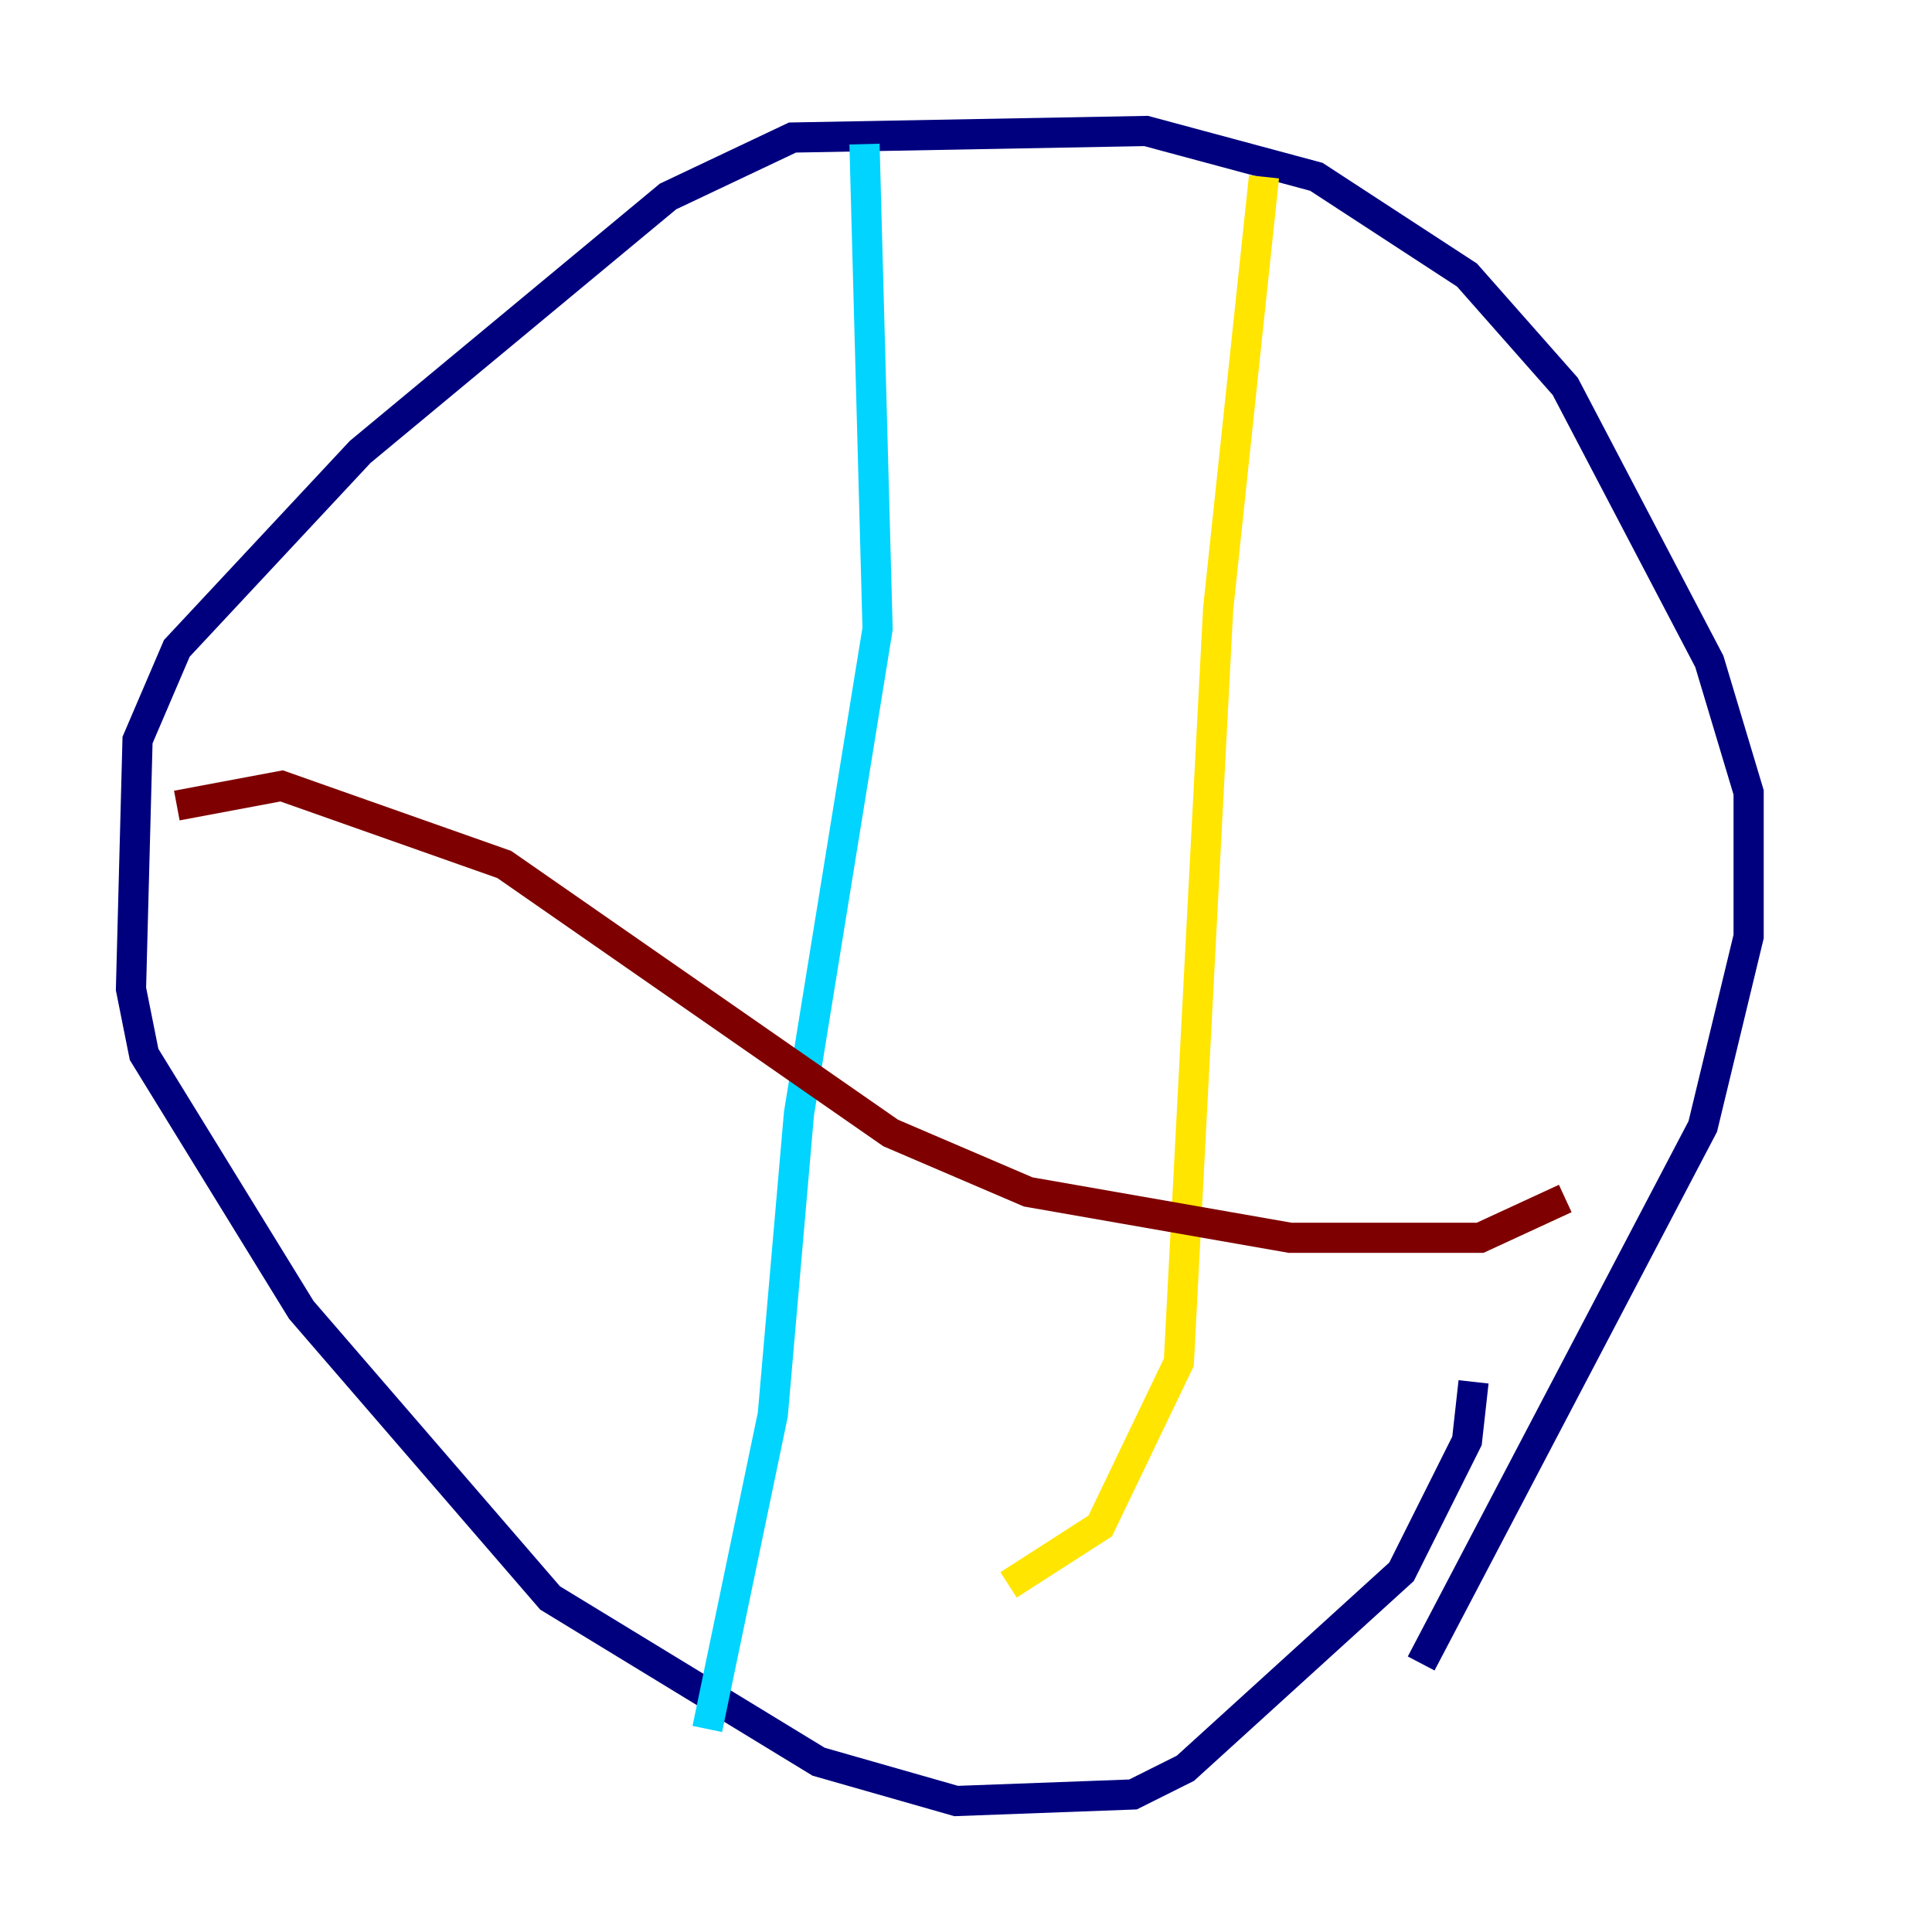 <?xml version="1.0" encoding="utf-8" ?>
<svg baseProfile="tiny" height="128" version="1.2" viewBox="0,0,128,128" width="128" xmlns="http://www.w3.org/2000/svg" xmlns:ev="http://www.w3.org/2001/xml-events" xmlns:xlink="http://www.w3.org/1999/xlink"><defs /><polyline fill="none" points="94.156,110.21 112.814,74.63 115.851,62.047 115.851,52.502 113.248,43.824 103.702,25.6 97.193,18.224 87.214,11.715 75.932,8.678 52.502,9.112 44.258,13.017 23.864,29.939 11.715,42.956 9.112,49.031 8.678,65.519 9.546,69.858 19.959,86.78 36.447,105.871 54.237,116.719 63.349,119.322 75.064,118.888 78.536,117.153 92.854,104.136 97.193,95.458 97.627,91.552" stroke="#00007f" stroke-width="2" /><polyline fill="none" points="57.275,9.546 58.142,41.654 52.936,73.763 51.2,93.722 46.861,114.549" stroke="#00d4ff" stroke-width="2" /><polyline fill="none" points="83.742,11.715 80.705,40.352 78.102,90.251 72.895,101.098 66.82,105.003" stroke="#ffe500" stroke-width="2" /><polyline fill="none" points="11.715,53.37 18.658,52.068 33.41,57.275 59.01,75.064 68.122,78.969 85.478,82.007 98.061,82.007 103.702,79.403" stroke="#7f0000" stroke-width="2" /></svg>